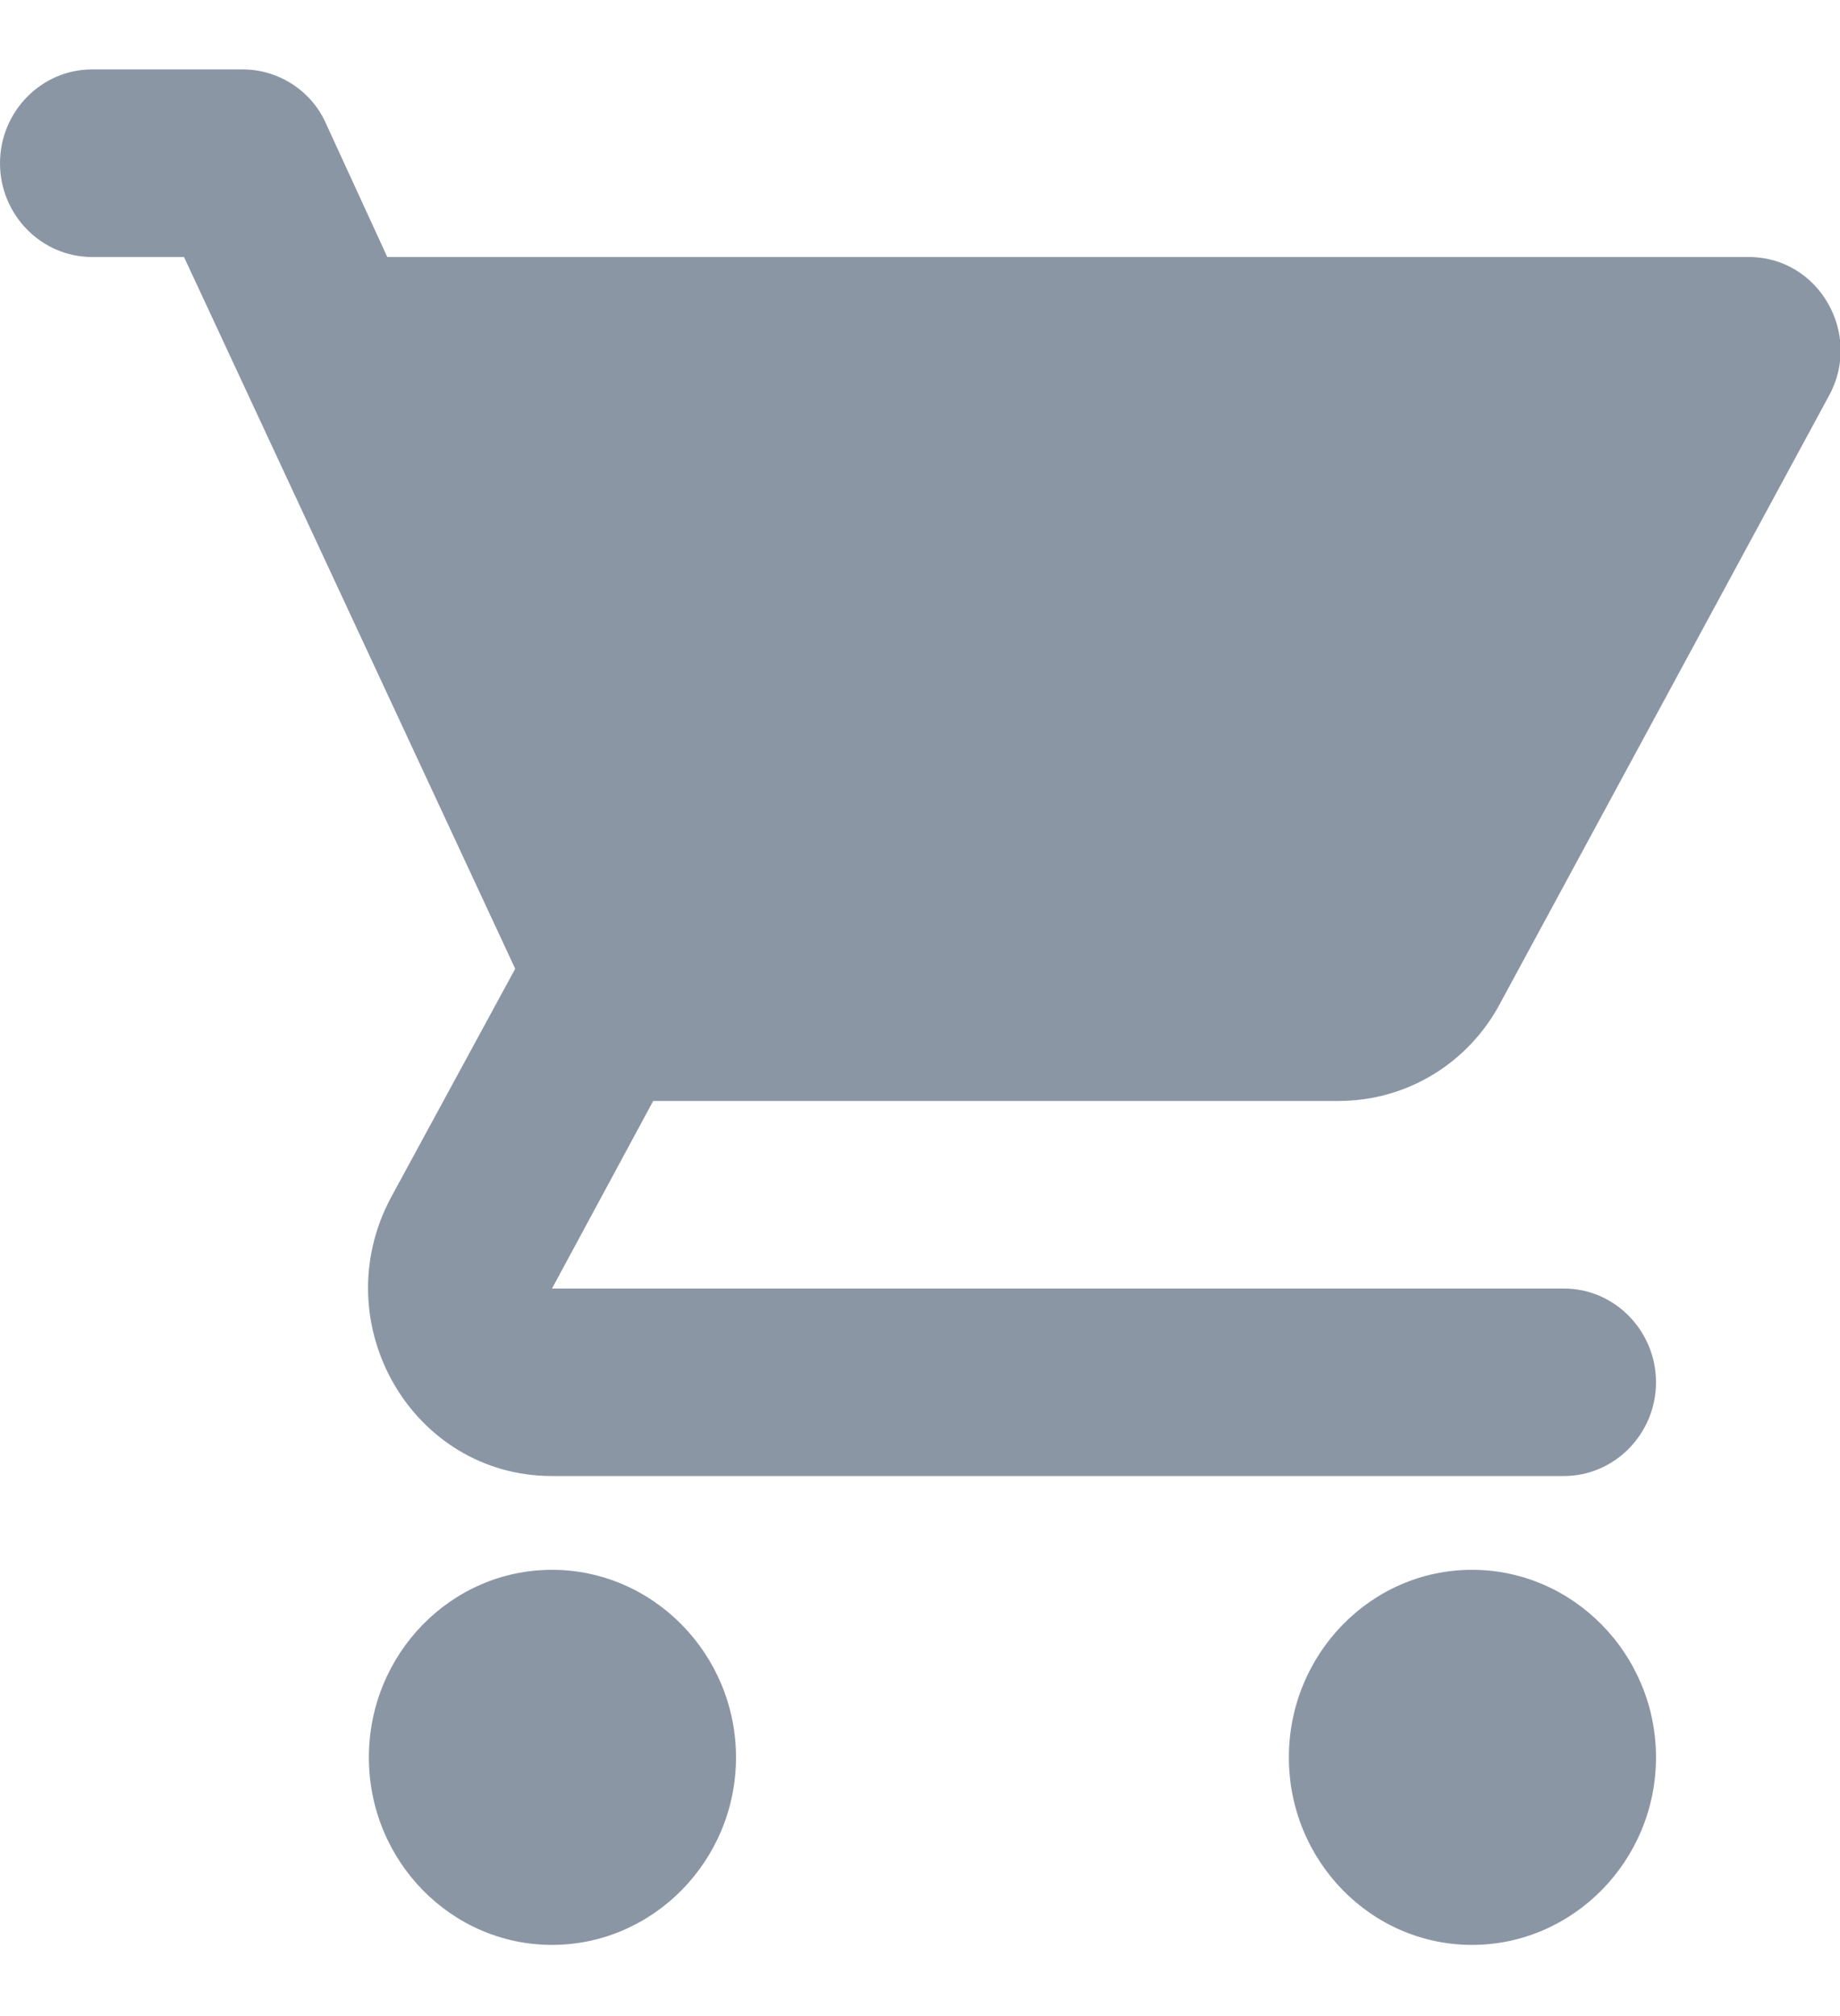 <svg width="21" height="23" viewBox="0 0 21 23" fill="none" xmlns="http://www.w3.org/2000/svg">
<path fill-rule="evenodd" clip-rule="evenodd" d="M6.3 17.909C5.145 17.909 4.21 18.872 4.21 20.049C4.21 21.226 5.145 22.188 6.3 22.188C7.455 22.188 8.4 21.226 8.4 20.049C8.4 18.872 7.455 17.909 6.3 17.909ZM0 1.862C0 2.451 0.472 2.932 1.05 2.932H2.1L5.88 11.052L4.462 13.662C3.696 15.096 4.704 16.839 6.3 16.839H17.85C18.427 16.839 18.9 16.358 18.9 15.77C18.9 15.181 18.427 14.7 17.85 14.7H6.3L7.455 12.56H15.277C16.065 12.56 16.758 12.122 17.115 11.458L20.874 4.515C21.262 3.809 20.758 2.932 19.96 2.932H4.42L3.717 1.402C3.549 1.028 3.171 0.792 2.772 0.792H1.05C0.472 0.792 0 1.274 0 1.862ZM16.8 17.909C15.645 17.909 14.71 18.872 14.71 20.049C14.71 21.226 15.645 22.188 16.8 22.188C17.955 22.188 18.9 21.226 18.9 20.049C18.9 18.872 17.955 17.909 16.8 17.909Z" fill="#8B96A5"/>
</svg>
